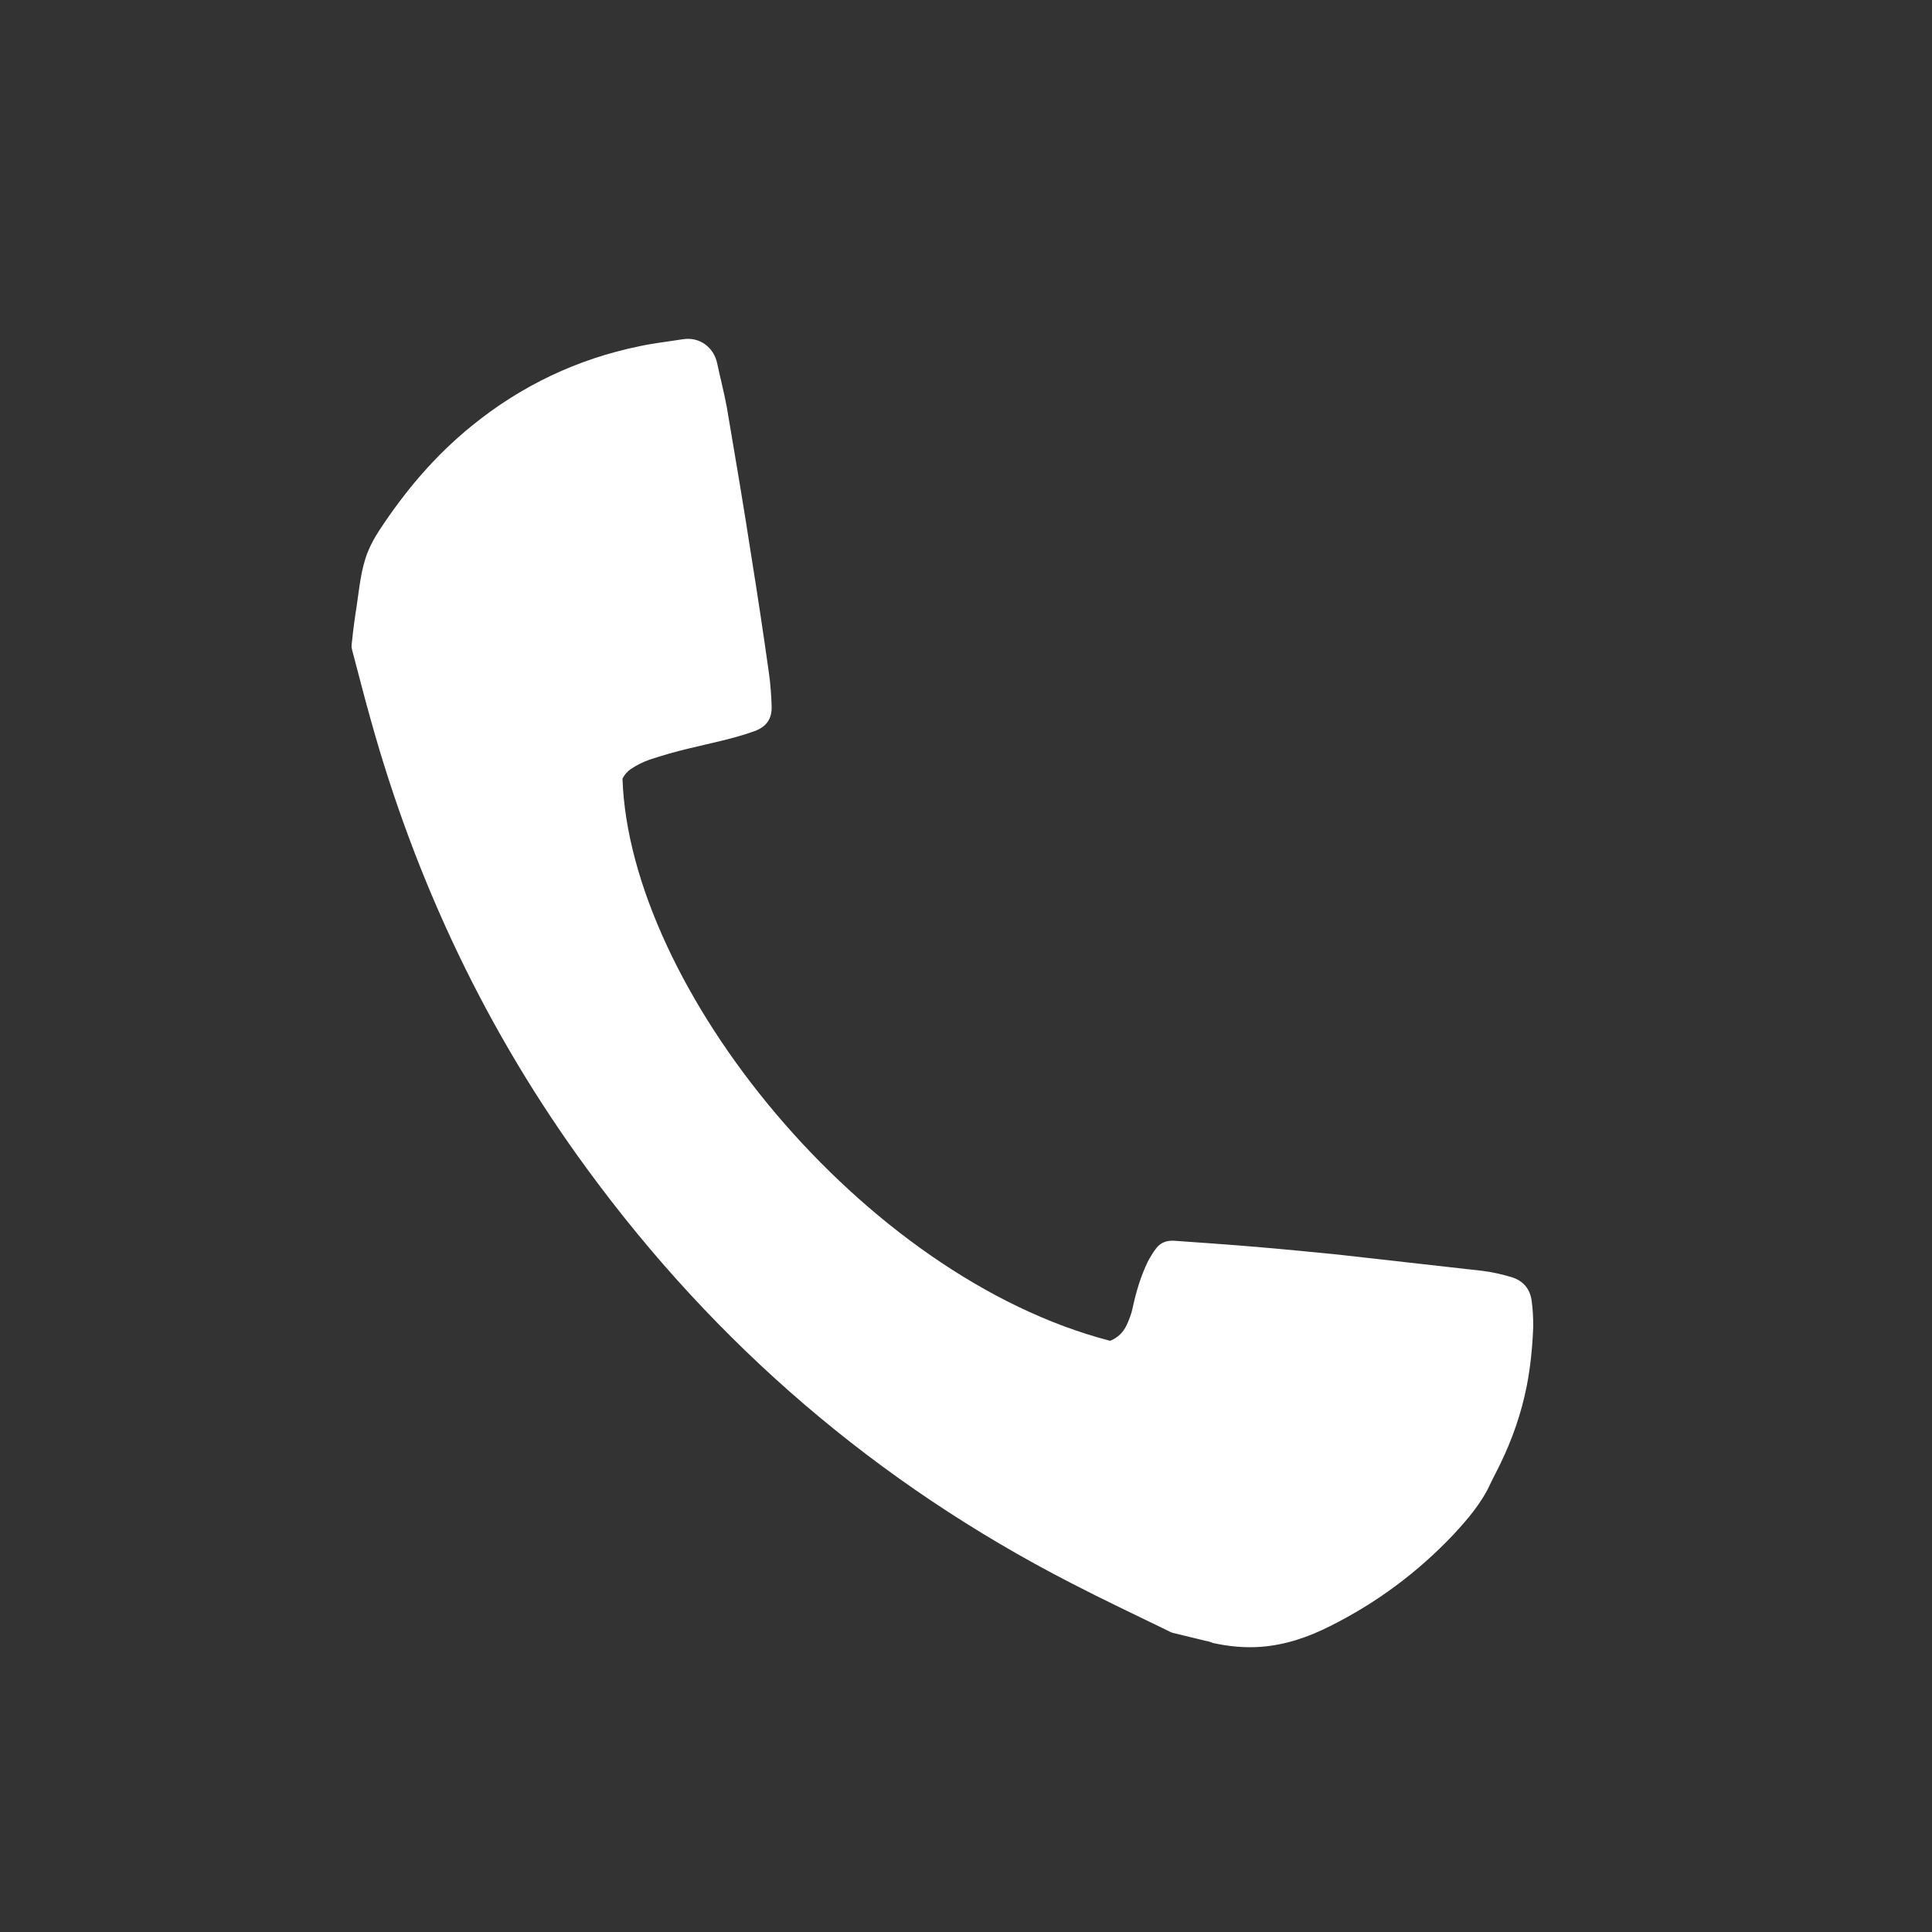 <?xml version="1.0" encoding="utf-8"?>
<!-- Generator: Adobe Illustrator 26.1.0, SVG Export Plug-In . SVG Version: 6.00 Build 0)  -->
<svg version="1.1" id="Calque_1" xmlns="http://www.w3.org/2000/svg" xmlns:xlink="http://www.w3.org/1999/xlink" x="0px" y="0px"
	 viewBox="0 0 500 500" style="enable-background:new 0 0 500 500;" xml:space="preserve">
<rect x="0" y="0" width="500" height="500" fill="#333333" stroke="none"/>
<style type="text/css">
	.st0{fill:#FFFFFF;}
</style>
<g id="a">
</g>
<g id="b">
	<g id="c">
		<path class="st0" d="M311.8,424.6c-2.8-0.7-5.3-1.3-7.8-1.9c-0.5-0.1-1.1-0.3-1.6-0.6c-8.4-4.1-16.9-8.1-25.2-12.4
			c-50.2-25.8-91.9-61.6-125.2-107.1c-25.9-35.3-44.4-74.3-56.1-116.5c-1.7-6-3.2-12-4.8-18c-0.2-0.7-0.1-1.4,0-2.1
			c0.3-3,0.7-6,1.2-9.1c0.7-4.7,1.1-9.6,2.9-14.1c0.8-2,1.9-3.9,3-5.6c6.7-10.2,14.4-19.3,23.9-27c12.8-10.4,27.3-17.3,43.4-20.6
			c3.7-0.8,7.4-1.2,11.2-1.8c4.4-0.7,8,2.1,8.9,6.2c0.8,3.8,1.8,7.6,2.5,11.4c2.2,12.9,4.4,25.9,6.4,38.9c1.6,10,3.1,19.9,4.5,29.9
			c0.4,2.8,0.6,5.7,0.7,8.6c0.1,3.3-1.4,5.3-4.4,6.4c-5.5,2-11.3,3.1-17,4.5c-3.4,0.8-6.9,1.8-10.2,2.9c-1.7,0.6-3.3,1.4-4.8,2.4
			c-0.9,0.6-1.7,1.5-2.2,2.5c1.8,54,62.1,128.9,126.2,145.5c2-0.8,3.4-2.2,4.3-4.1c0.6-1.4,1.2-2.8,1.5-4.3c0.9-4.2,2.1-8.3,4-12.2
			c0.6-1.1,1.3-2.3,2.1-3.3c1.1-1.5,2.7-2.1,4.6-2c7.1,0.5,14.3,1,21.4,1.6c7.1,0.6,14.2,1.3,21.2,2c12.5,1.4,24.9,2.8,37.3,4.2
			c2.5,0.3,5,0.9,7.4,1.6c3.1,0.9,4.9,3.1,5.3,6.2c0.3,2.2,0.4,4.4,0.4,6.6c-0.2,5.2-0.7,10.4-1.7,15.5c-1.4,7-3.7,13.6-6.8,20
			c-0.8,1.7-1.7,3.3-2.5,5c-2.3,5.1-5.9,9.3-9.7,13.4c-9.2,9.7-19.8,17.6-31.8,23.6c-5.7,2.9-11.6,4.9-18,5.4
			c-4.2,0.3-8.3-0.1-12.4-1C313,424.8,312.3,424.7,311.8,424.6L311.8,424.6z"/>
	</g>
</g>
</svg>
